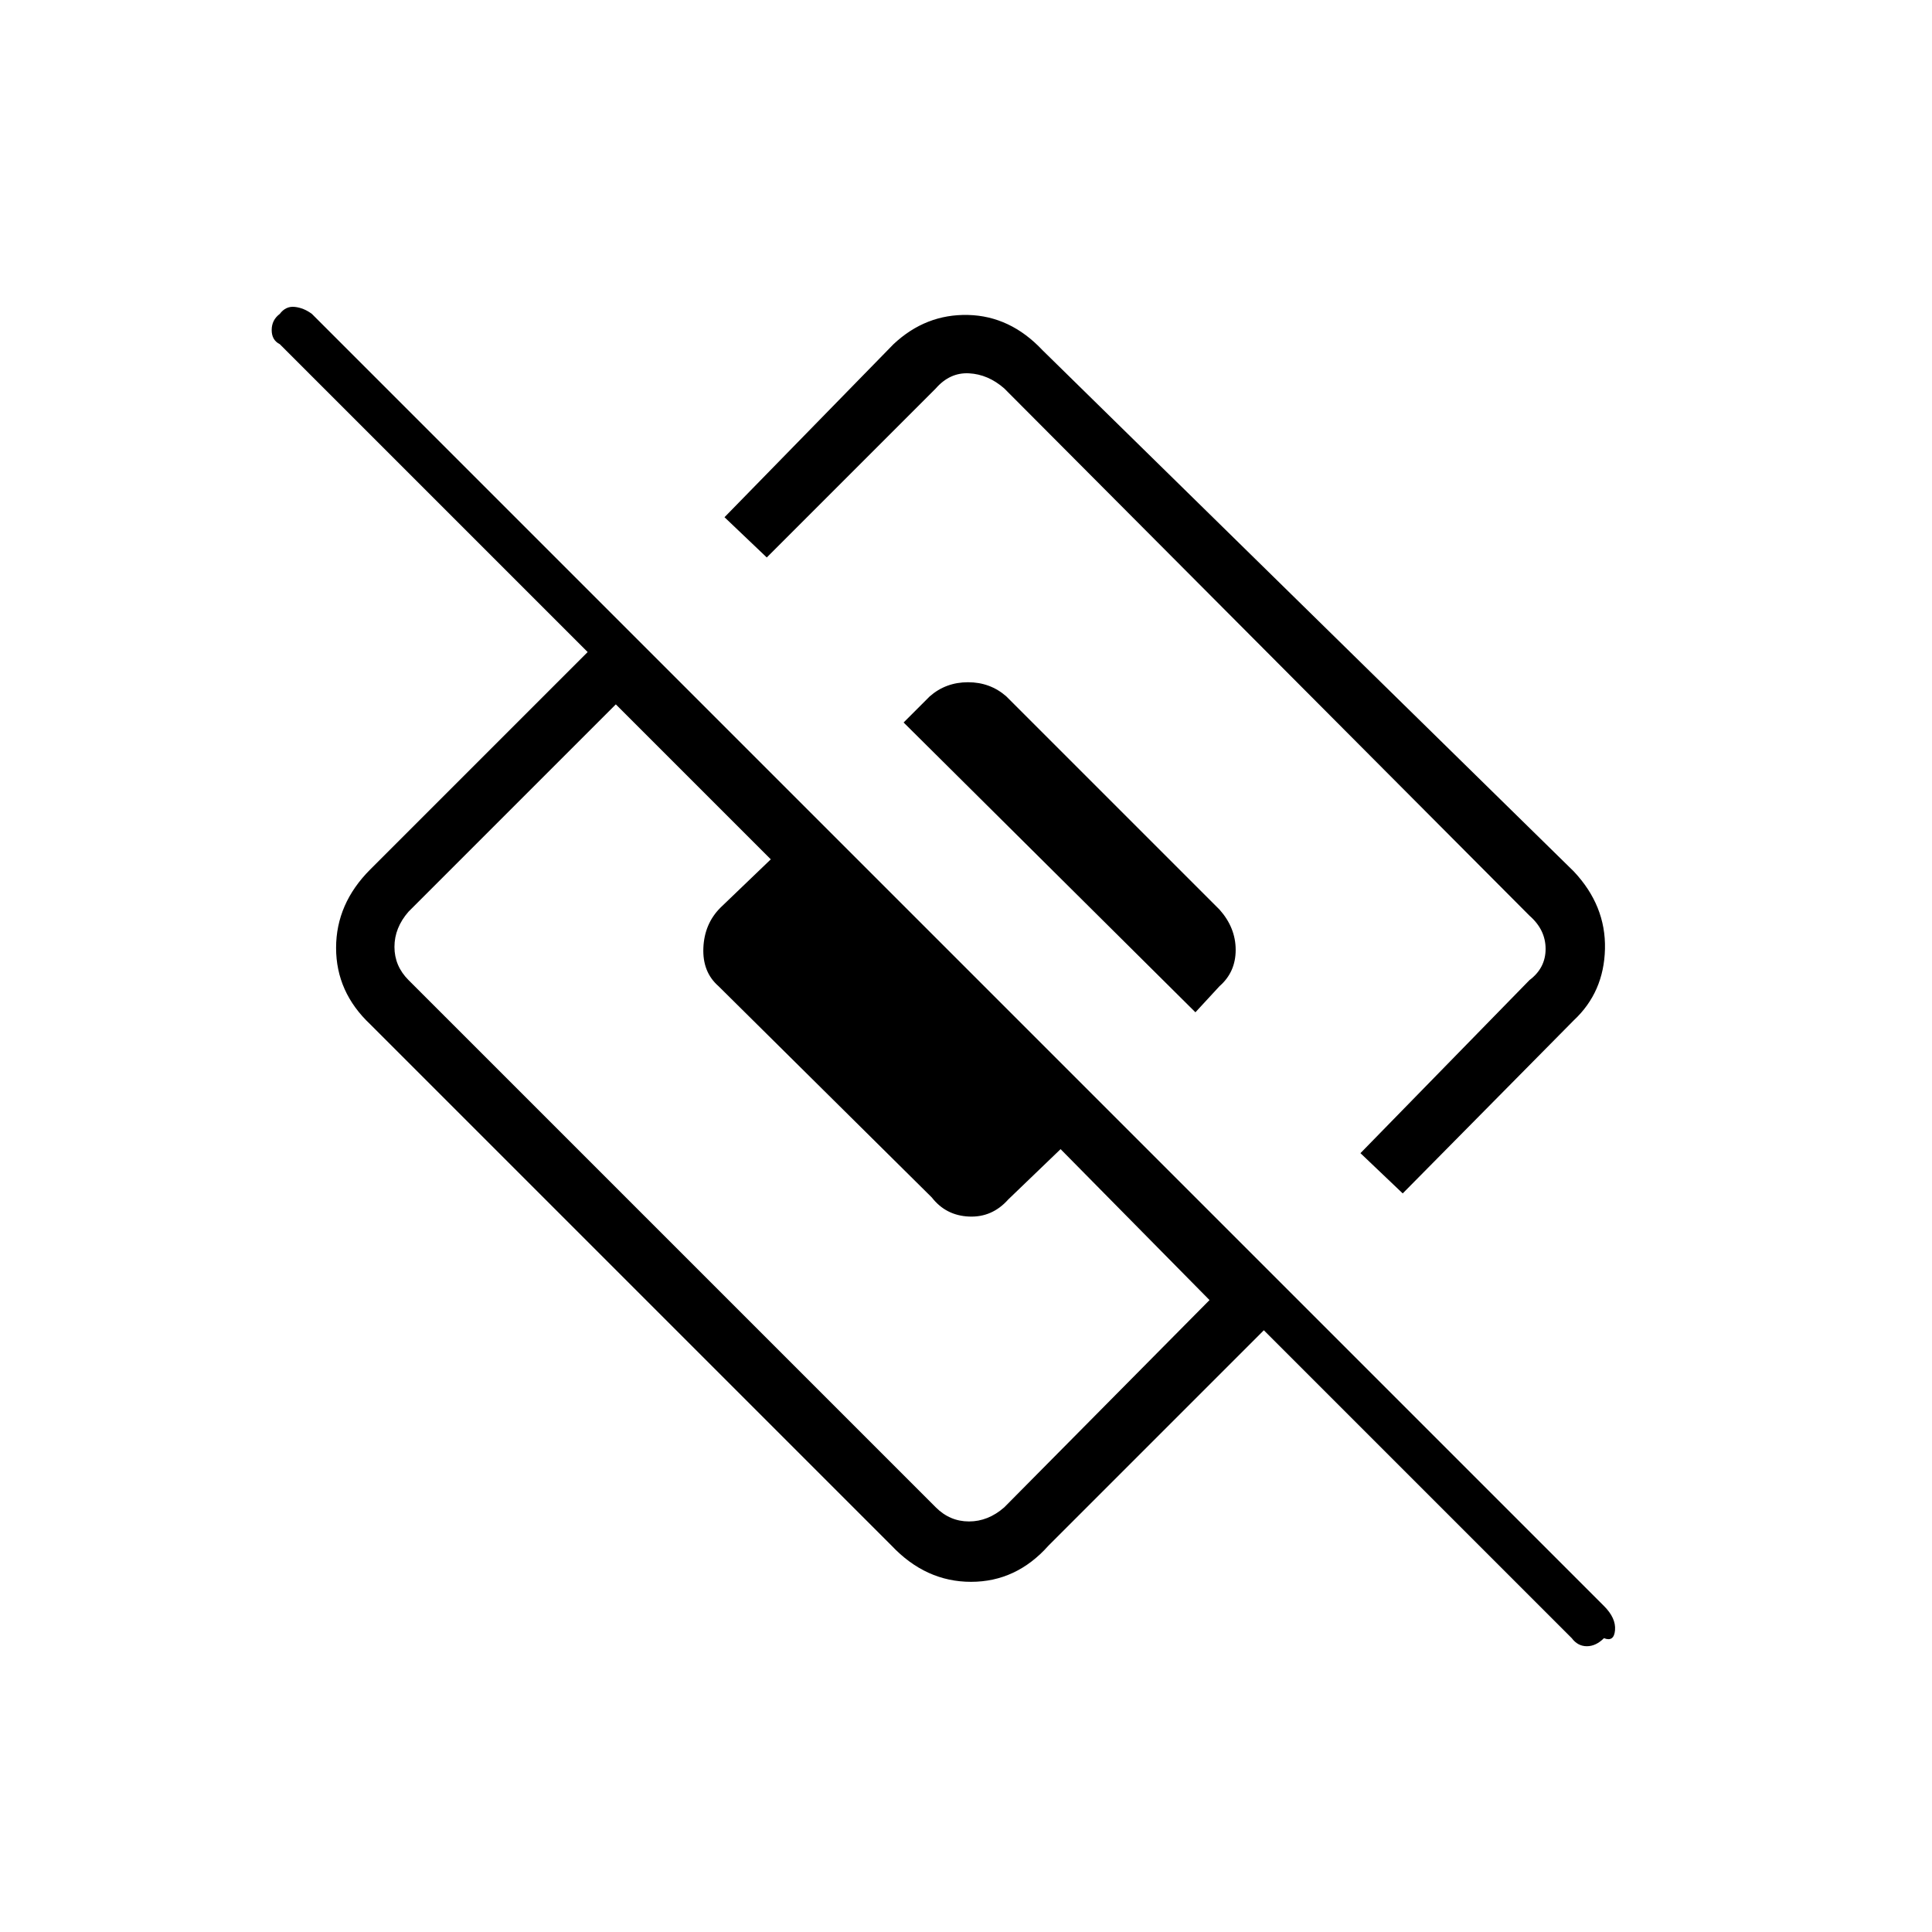 <svg xmlns="http://www.w3.org/2000/svg" height="48" width="48"><path d="M34.85 29.65 33.8 28.65 38 24.35Q38.4 24.05 38.4 23.575Q38.4 23.1 38 22.75L24.95 9.65Q24.55 9.3 24.075 9.275Q23.6 9.25 23.25 9.65L19.05 13.85L18 12.85L22.2 8.55Q23 7.8 24.05 7.825Q25.1 7.85 25.9 8.7L39.1 21.65Q39.9 22.5 39.875 23.575Q39.85 24.65 39.1 25.35ZM26.05 38.4Q25.25 39.3 24.125 39.3Q23 39.3 22.15 38.4L9.2 25.45Q8.35 24.65 8.35 23.55Q8.35 22.45 9.2 21.6L14.6 16.2L6.95 8.55Q6.75 8.45 6.75 8.2Q6.75 7.95 6.95 7.8Q7.1 7.6 7.325 7.625Q7.55 7.65 7.75 7.8L39.85 39.9Q40.15 40.2 40.125 40.5Q40.1 40.8 39.85 40.7Q39.65 40.9 39.425 40.9Q39.2 40.9 39.05 40.7L31.4 33.05ZM10.15 24.35 23.25 37.45Q23.6 37.8 24.075 37.8Q24.55 37.8 24.95 37.45L30.05 32.3L26.35 28.55L25.05 29.8Q24.65 30.25 24.075 30.225Q23.5 30.2 23.15 29.75L17.85 24.5Q17.45 24.15 17.475 23.55Q17.5 22.95 17.9 22.55L19.15 21.35L15.3 17.5L10.15 22.65Q9.8 23.05 9.8 23.525Q9.8 24 10.15 24.35ZM29.7 25.15 22.45 17.95 23.1 17.3Q23.5 16.95 24.05 16.95Q24.6 16.95 25 17.3L30.3 22.6Q30.7 23.05 30.7 23.6Q30.7 24.15 30.3 24.5Z"/></svg>